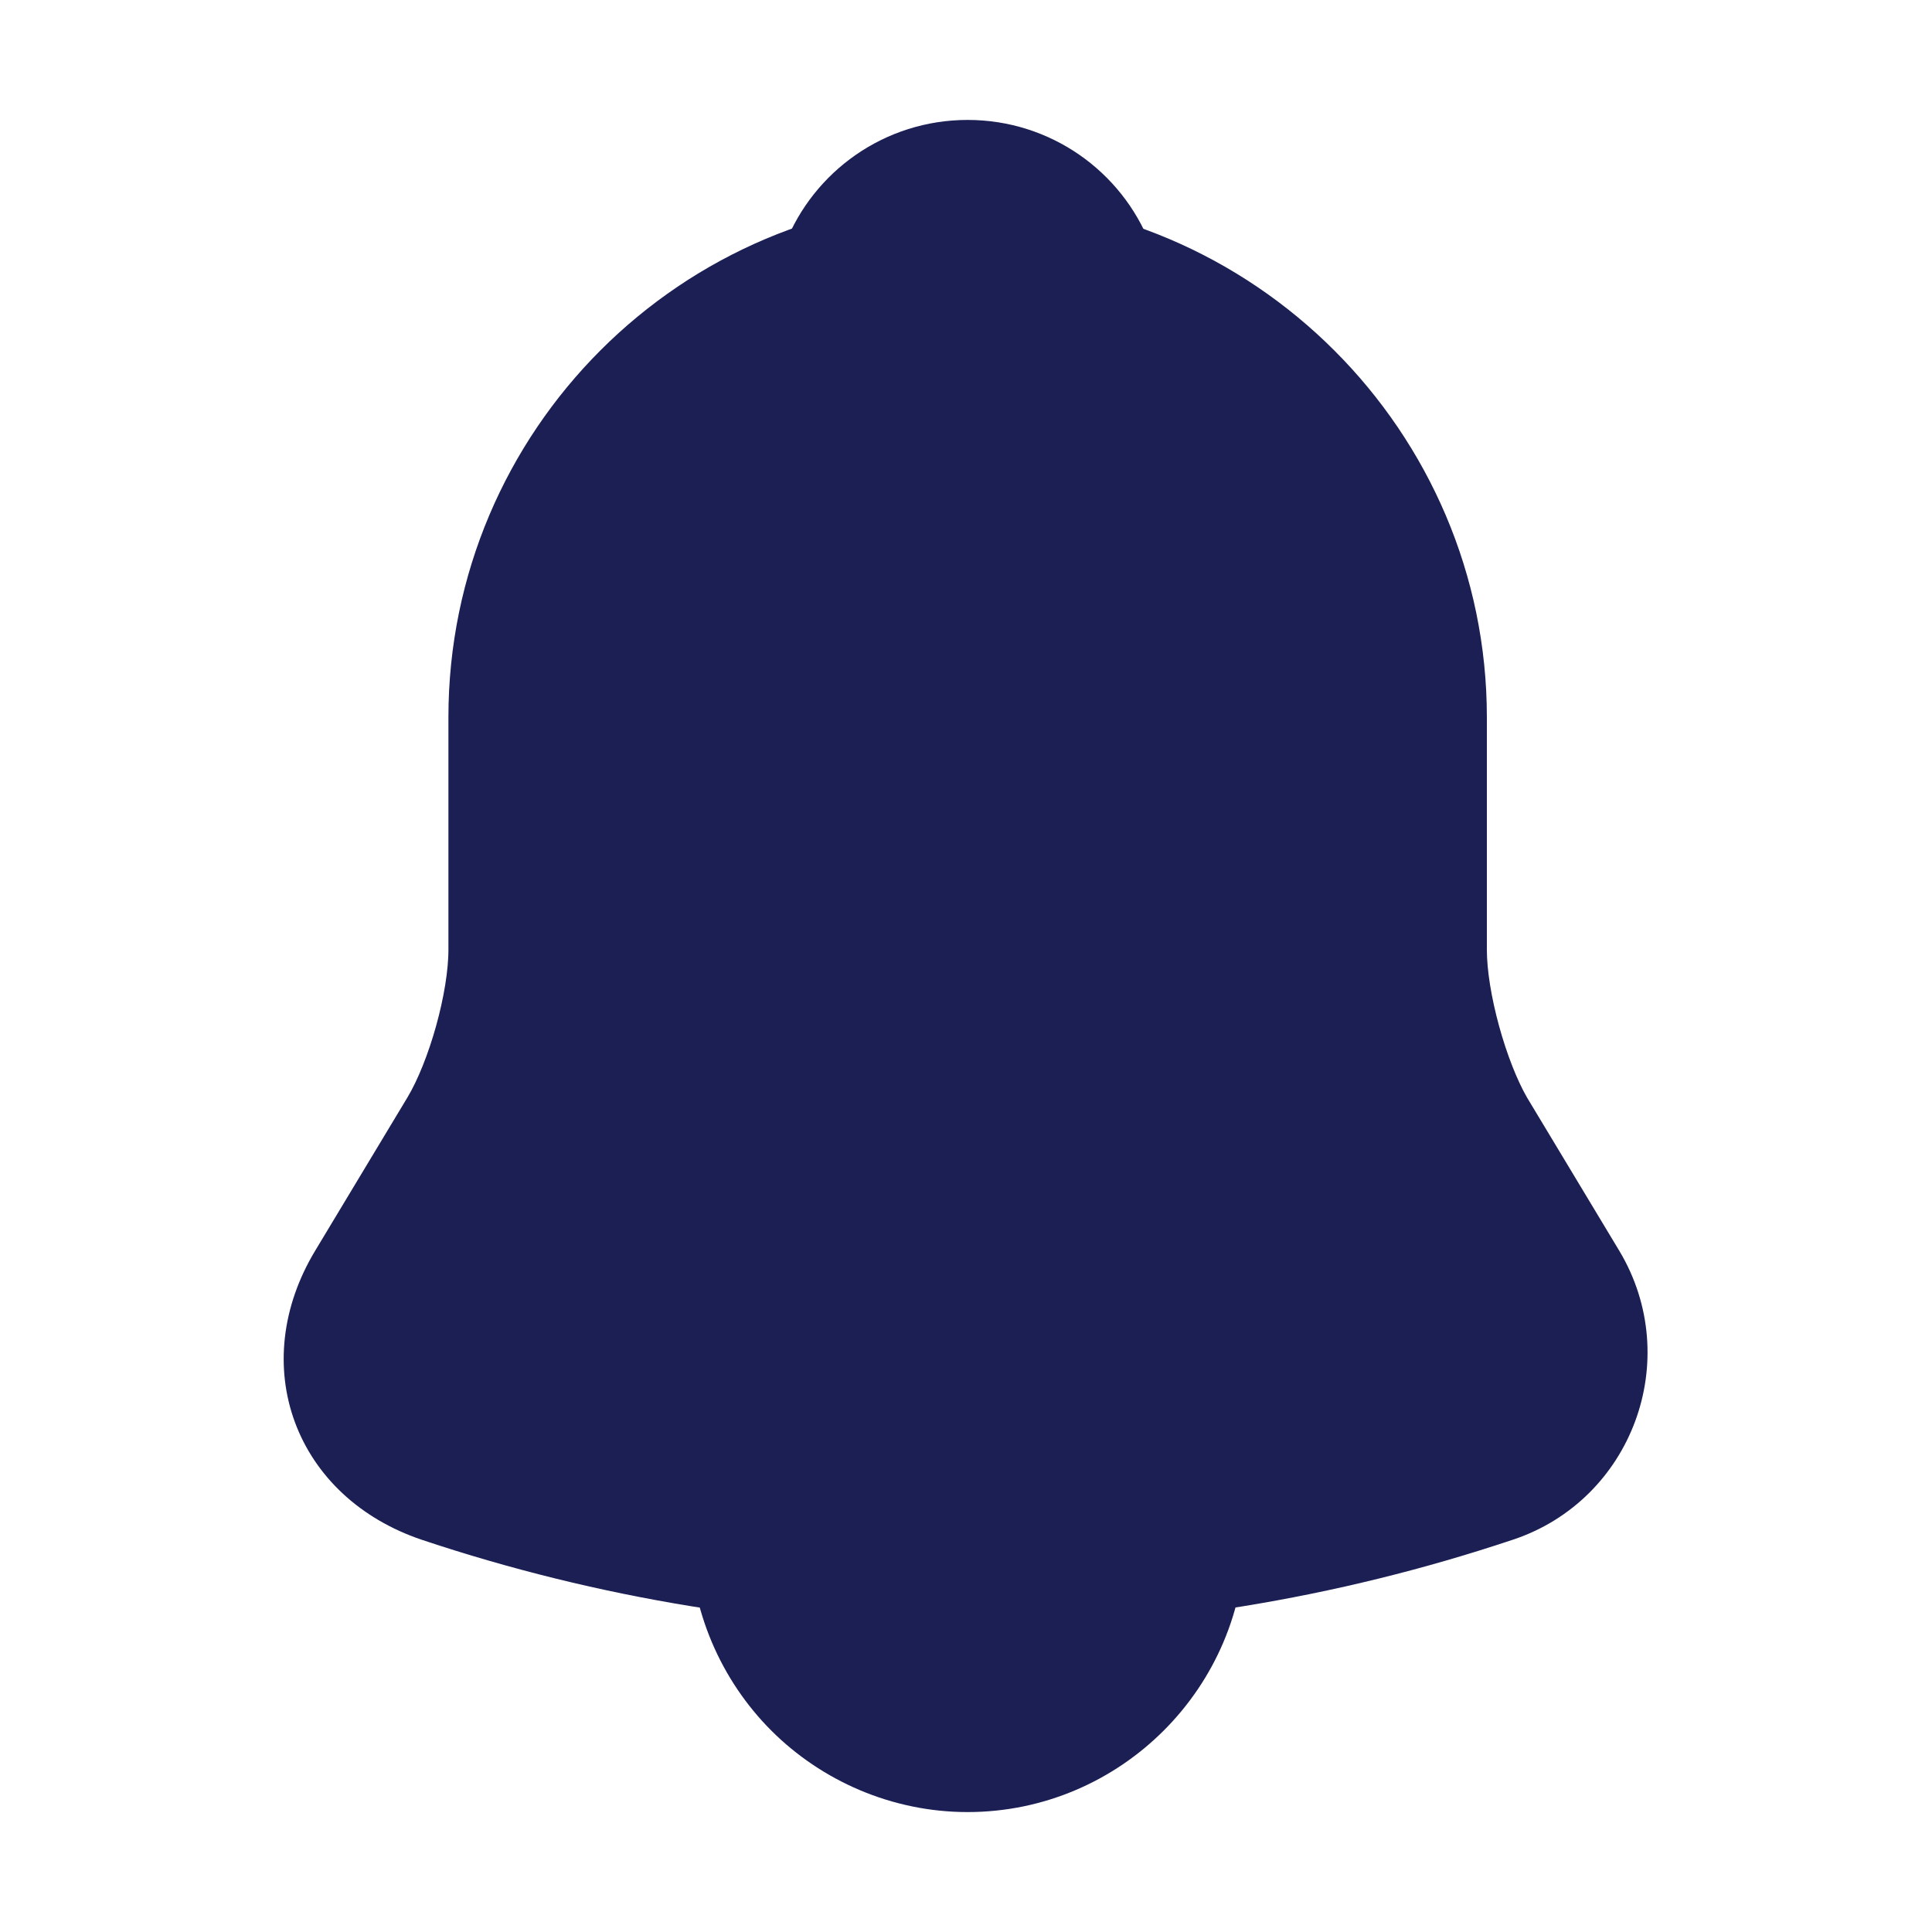 <svg width="40" height="40" viewBox="0 0 40 40" fill="none" xmlns="http://www.w3.org/2000/svg">
<path d="M20.034 4.85C14.517 4.85 10.034 9.333 10.034 14.85V19.667C10.034 20.683 9.6 22.233 9.083 23.1L7.167 26.283C5.983 28.25 6.8 30.433 8.967 31.167C16.15 33.567 23.9 33.567 31.084 31.167C33.1 30.5 33.983 28.117 32.883 26.283L30.967 23.1C30.467 22.233 30.034 20.683 30.034 19.667V14.85C30.034 9.35 25.534 4.85 20.034 4.85Z" fill="#1B1F54" stroke="#1B1F54" stroke-width="1.5" stroke-miterlimit="10" stroke-linecap="round"/>
<path d="M23.117 5.333C22.6 5.183 22.067 5.067 21.517 5C19.917 4.8 18.384 4.917 16.95 5.333C17.433 4.1 18.634 3.233 20.034 3.233C21.433 3.233 22.634 4.1 23.117 5.333Z" fill="#1B1F54" stroke="#1B1F54" stroke-width="1.5" stroke-miterlimit="10" stroke-linecap="round" stroke-linejoin="round"/>
<path d="M25.033 31.767C25.033 34.517 22.783 36.767 20.033 36.767C18.666 36.767 17.4 36.2 16.5 35.3C15.6 34.4 15.033 33.133 15.033 31.767" fill="#1B1F54"/>
<path d="M25.033 31.767C25.033 34.517 22.783 36.767 20.033 36.767C18.666 36.767 17.4 36.2 16.5 35.3C15.6 34.4 15.033 33.133 15.033 31.767" stroke="#1B1F54" stroke-width="1.5" stroke-miterlimit="10"/>
</svg>
